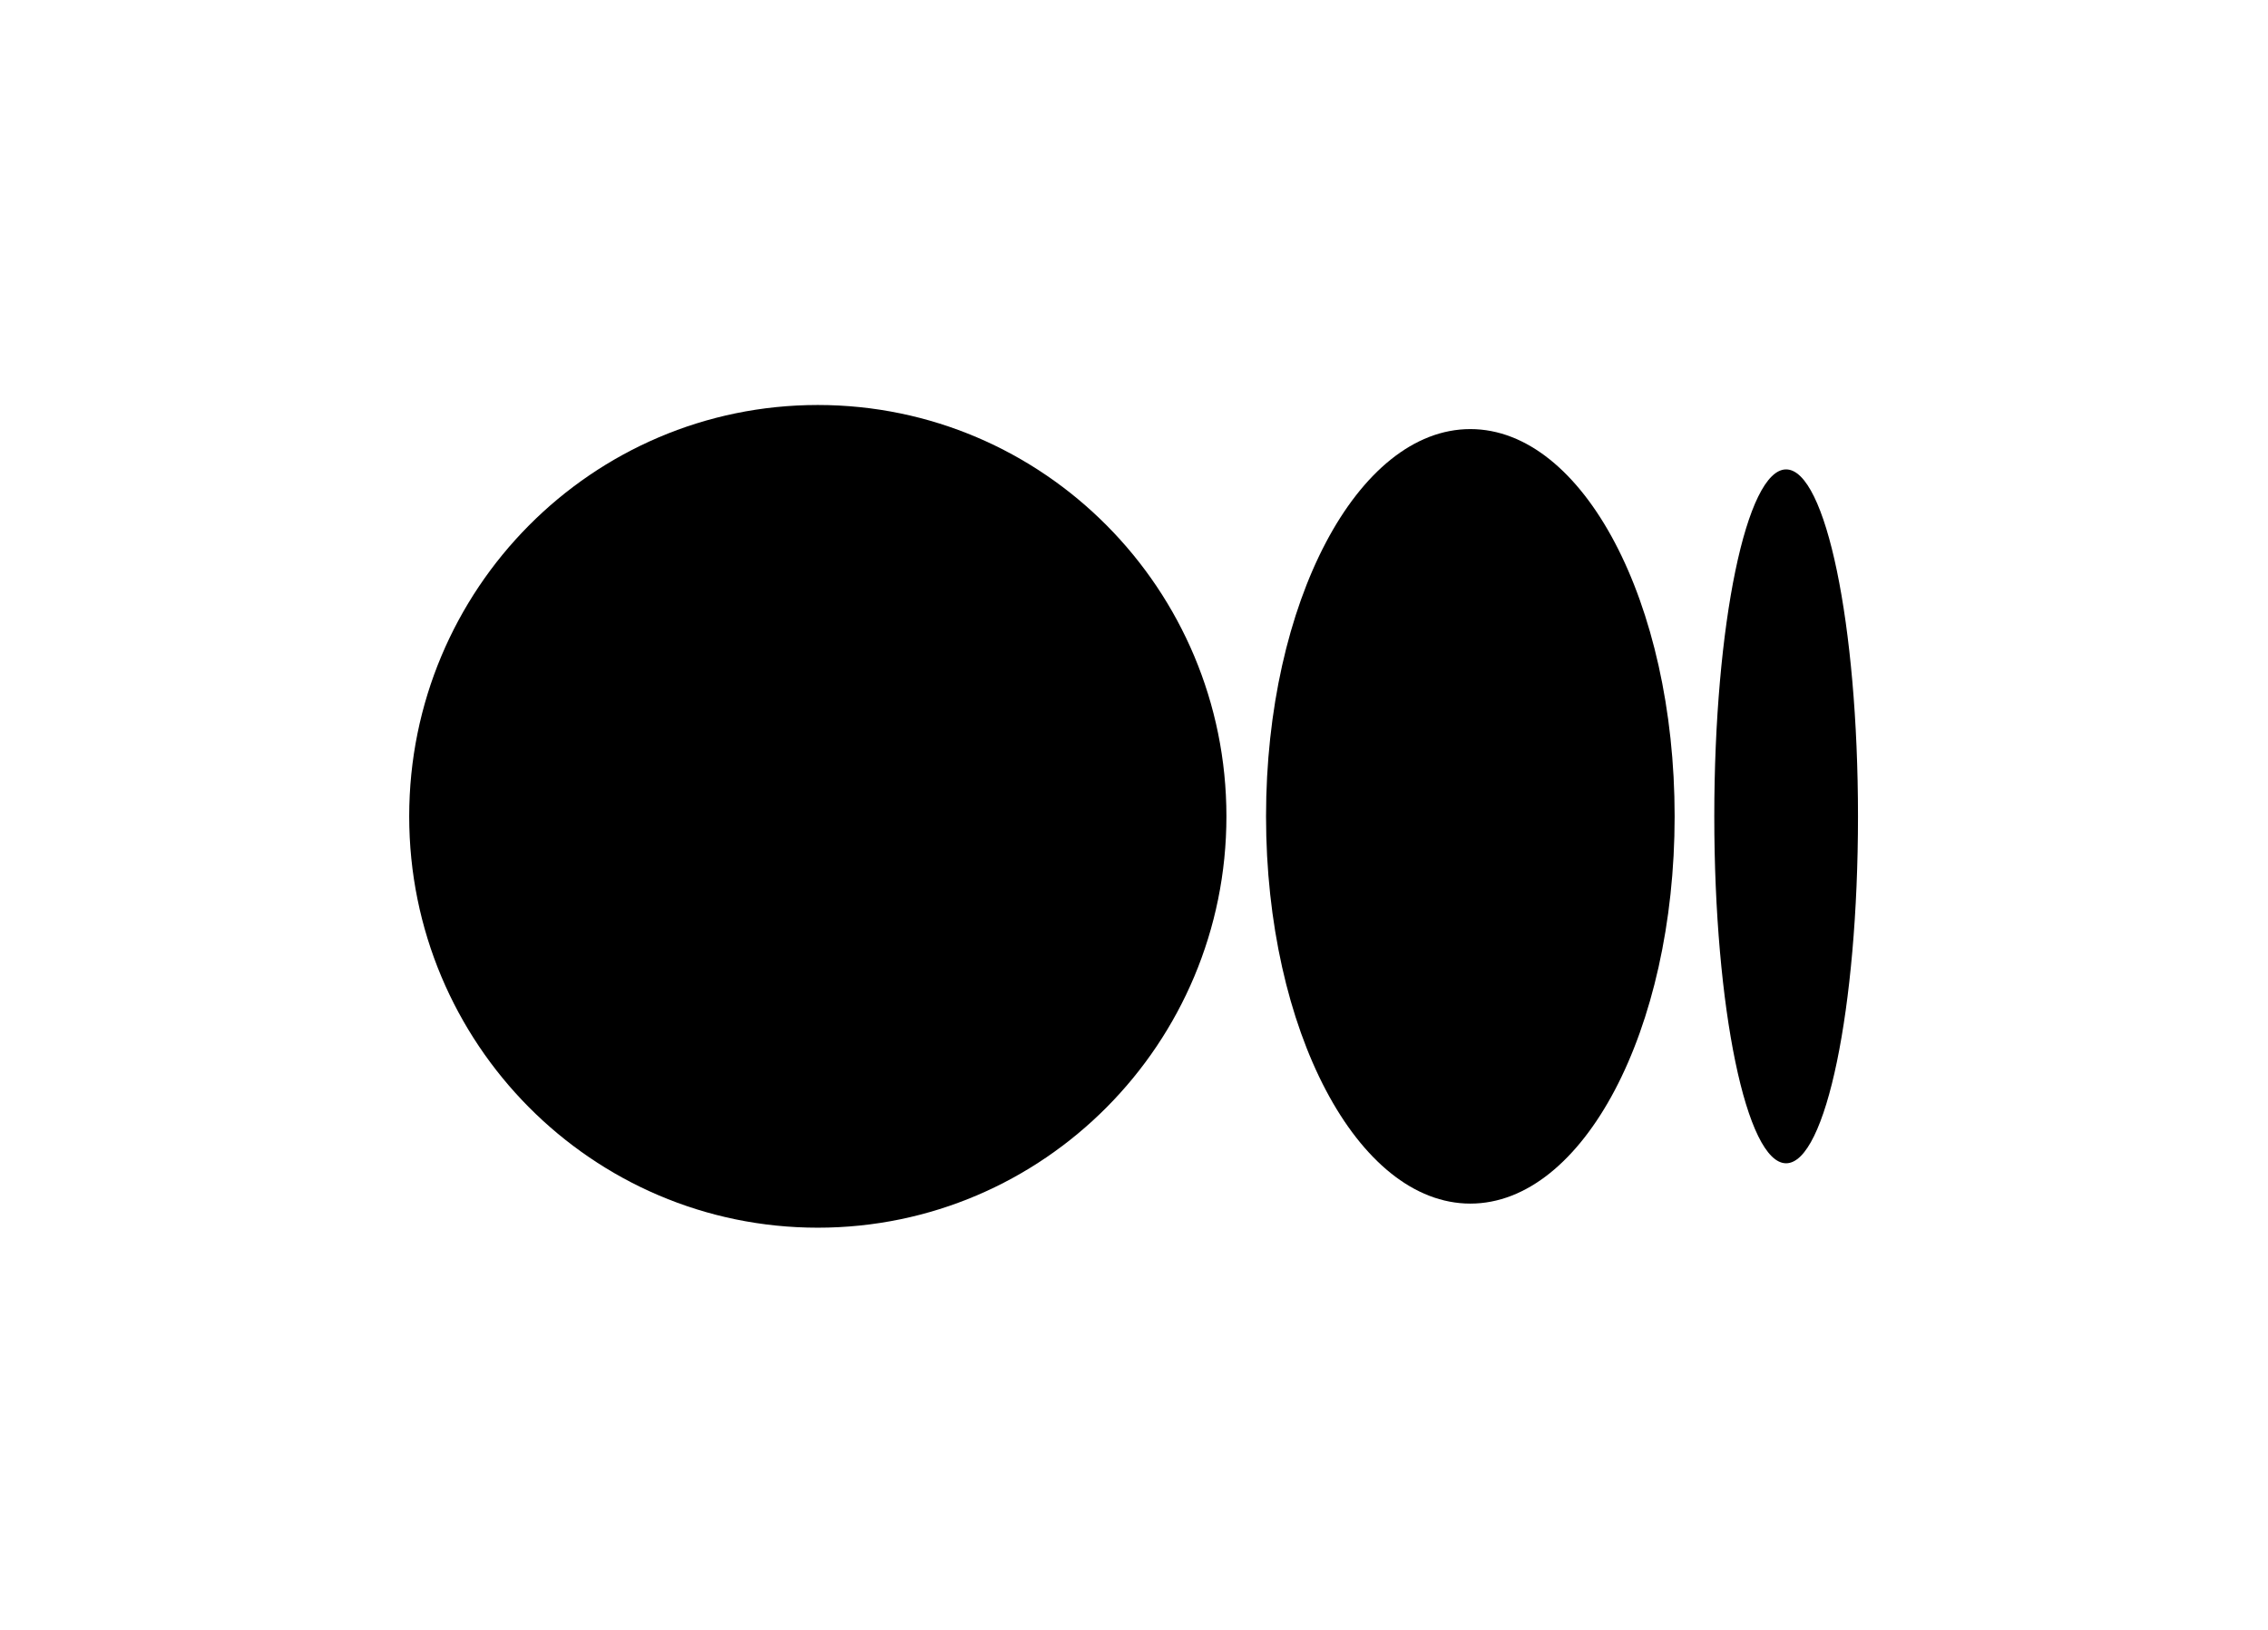 <svg width="64" height="46" viewBox="0 0 64 46" fill="none" xmlns="http://www.w3.org/2000/svg">
<path d="M34.608 23.04C34.608 29.451 29.445 34.649 23.078 34.649C16.71 34.649 11.547 29.451 11.547 23.04C11.547 16.628 16.71 11.43 23.078 11.43C29.446 11.43 34.608 16.628 34.608 23.04Z" fill="black"/>
<path d="M47.256 23.04C47.256 29.075 44.675 33.969 41.491 33.969C38.307 33.969 35.726 29.075 35.726 23.04C35.726 17.004 38.307 12.11 41.491 12.11C44.675 12.11 47.256 17.003 47.256 23.04" fill="black"/>
<path d="M52.43 23.04C52.43 28.446 51.522 32.831 50.402 32.831C49.282 32.831 48.375 28.447 48.375 23.04C48.375 17.632 49.283 13.248 50.402 13.248C51.522 13.248 52.43 17.632 52.43 23.04Z" fill="black"/>
</svg>
